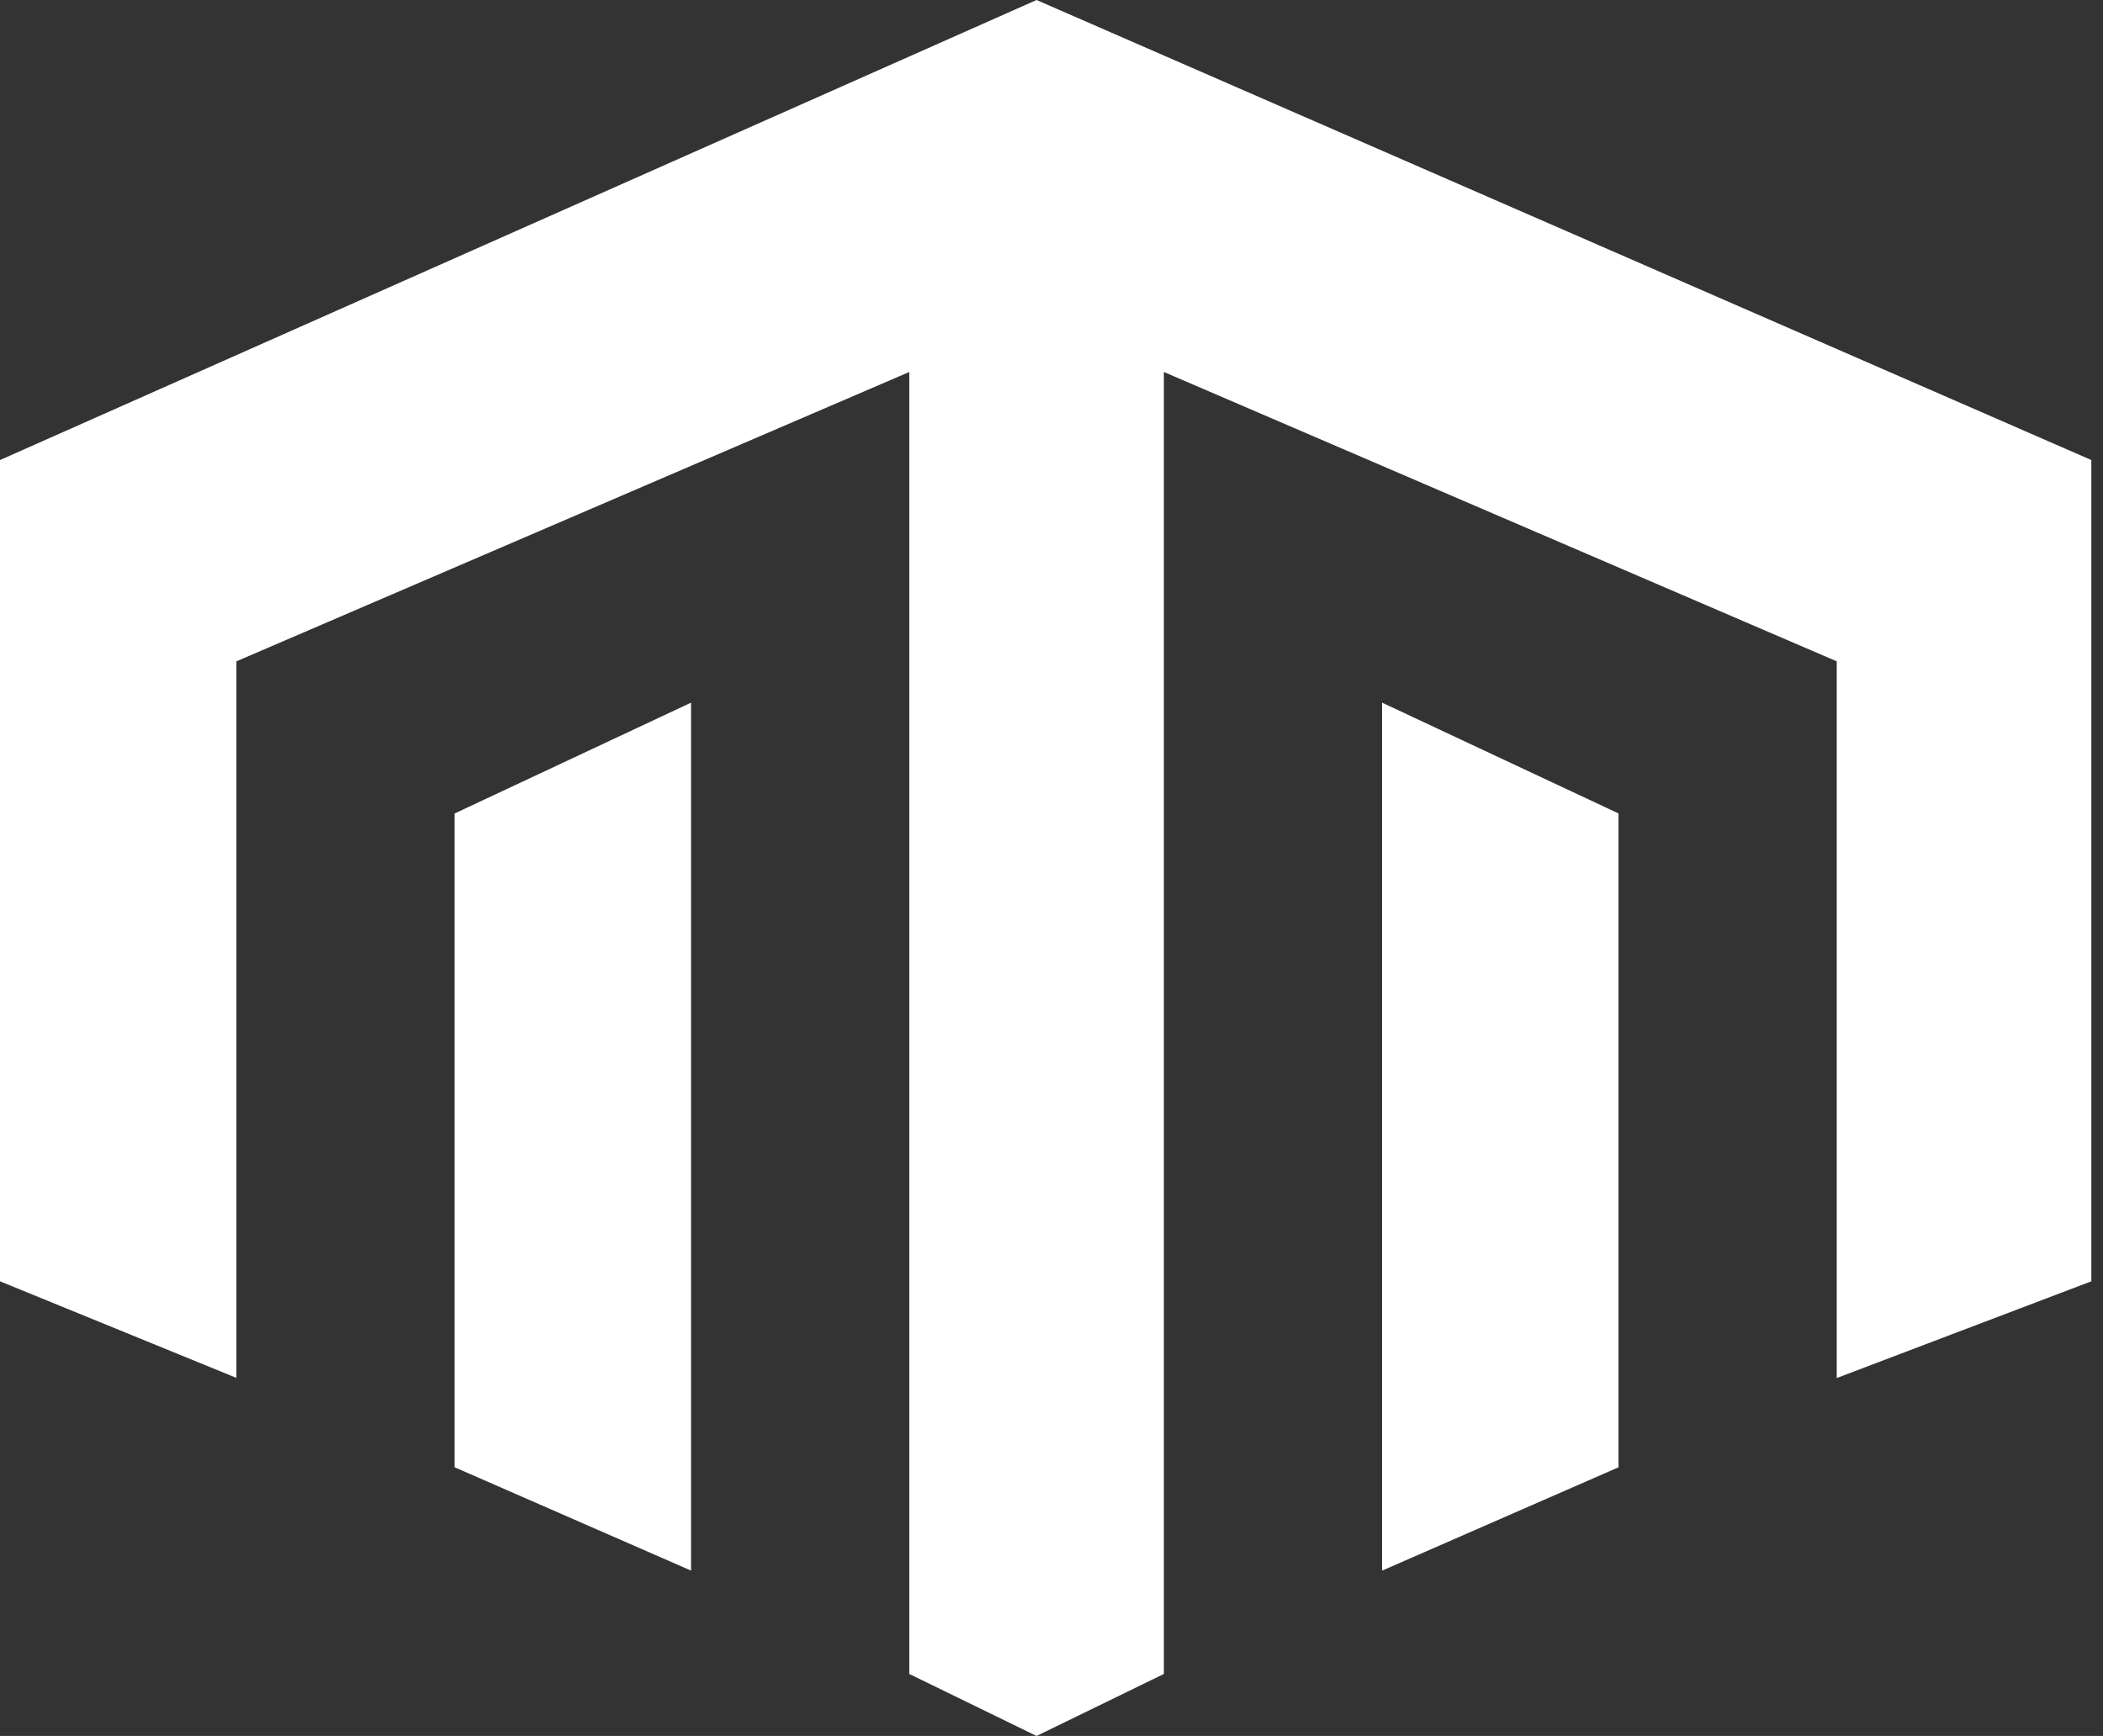 <svg width="86" height="71" viewBox="0 0 86 71" fill="none" xmlns="http://www.w3.org/2000/svg">
<rect x="0" y="0" width="86" height="71" fill="#333333" stroke="none"/>
<path d="M9.668 27.048V56.355L0 52.405V18.816L42.389 0L85.523 18.815V52.405L75.111 56.361V27.048L47.595 15.214V68.464L42.389 71L37.184 68.464V15.214L9.668 27.048Z" fill="white"/>
<path d="M28.26 64.237L18.592 60.011V33.271L28.26 28.738V64.237Z" fill="white"/>
<path d="M56.519 28.738V64.238L66.187 60.012V33.269L56.519 28.738Z" fill="white"/>
</svg>

